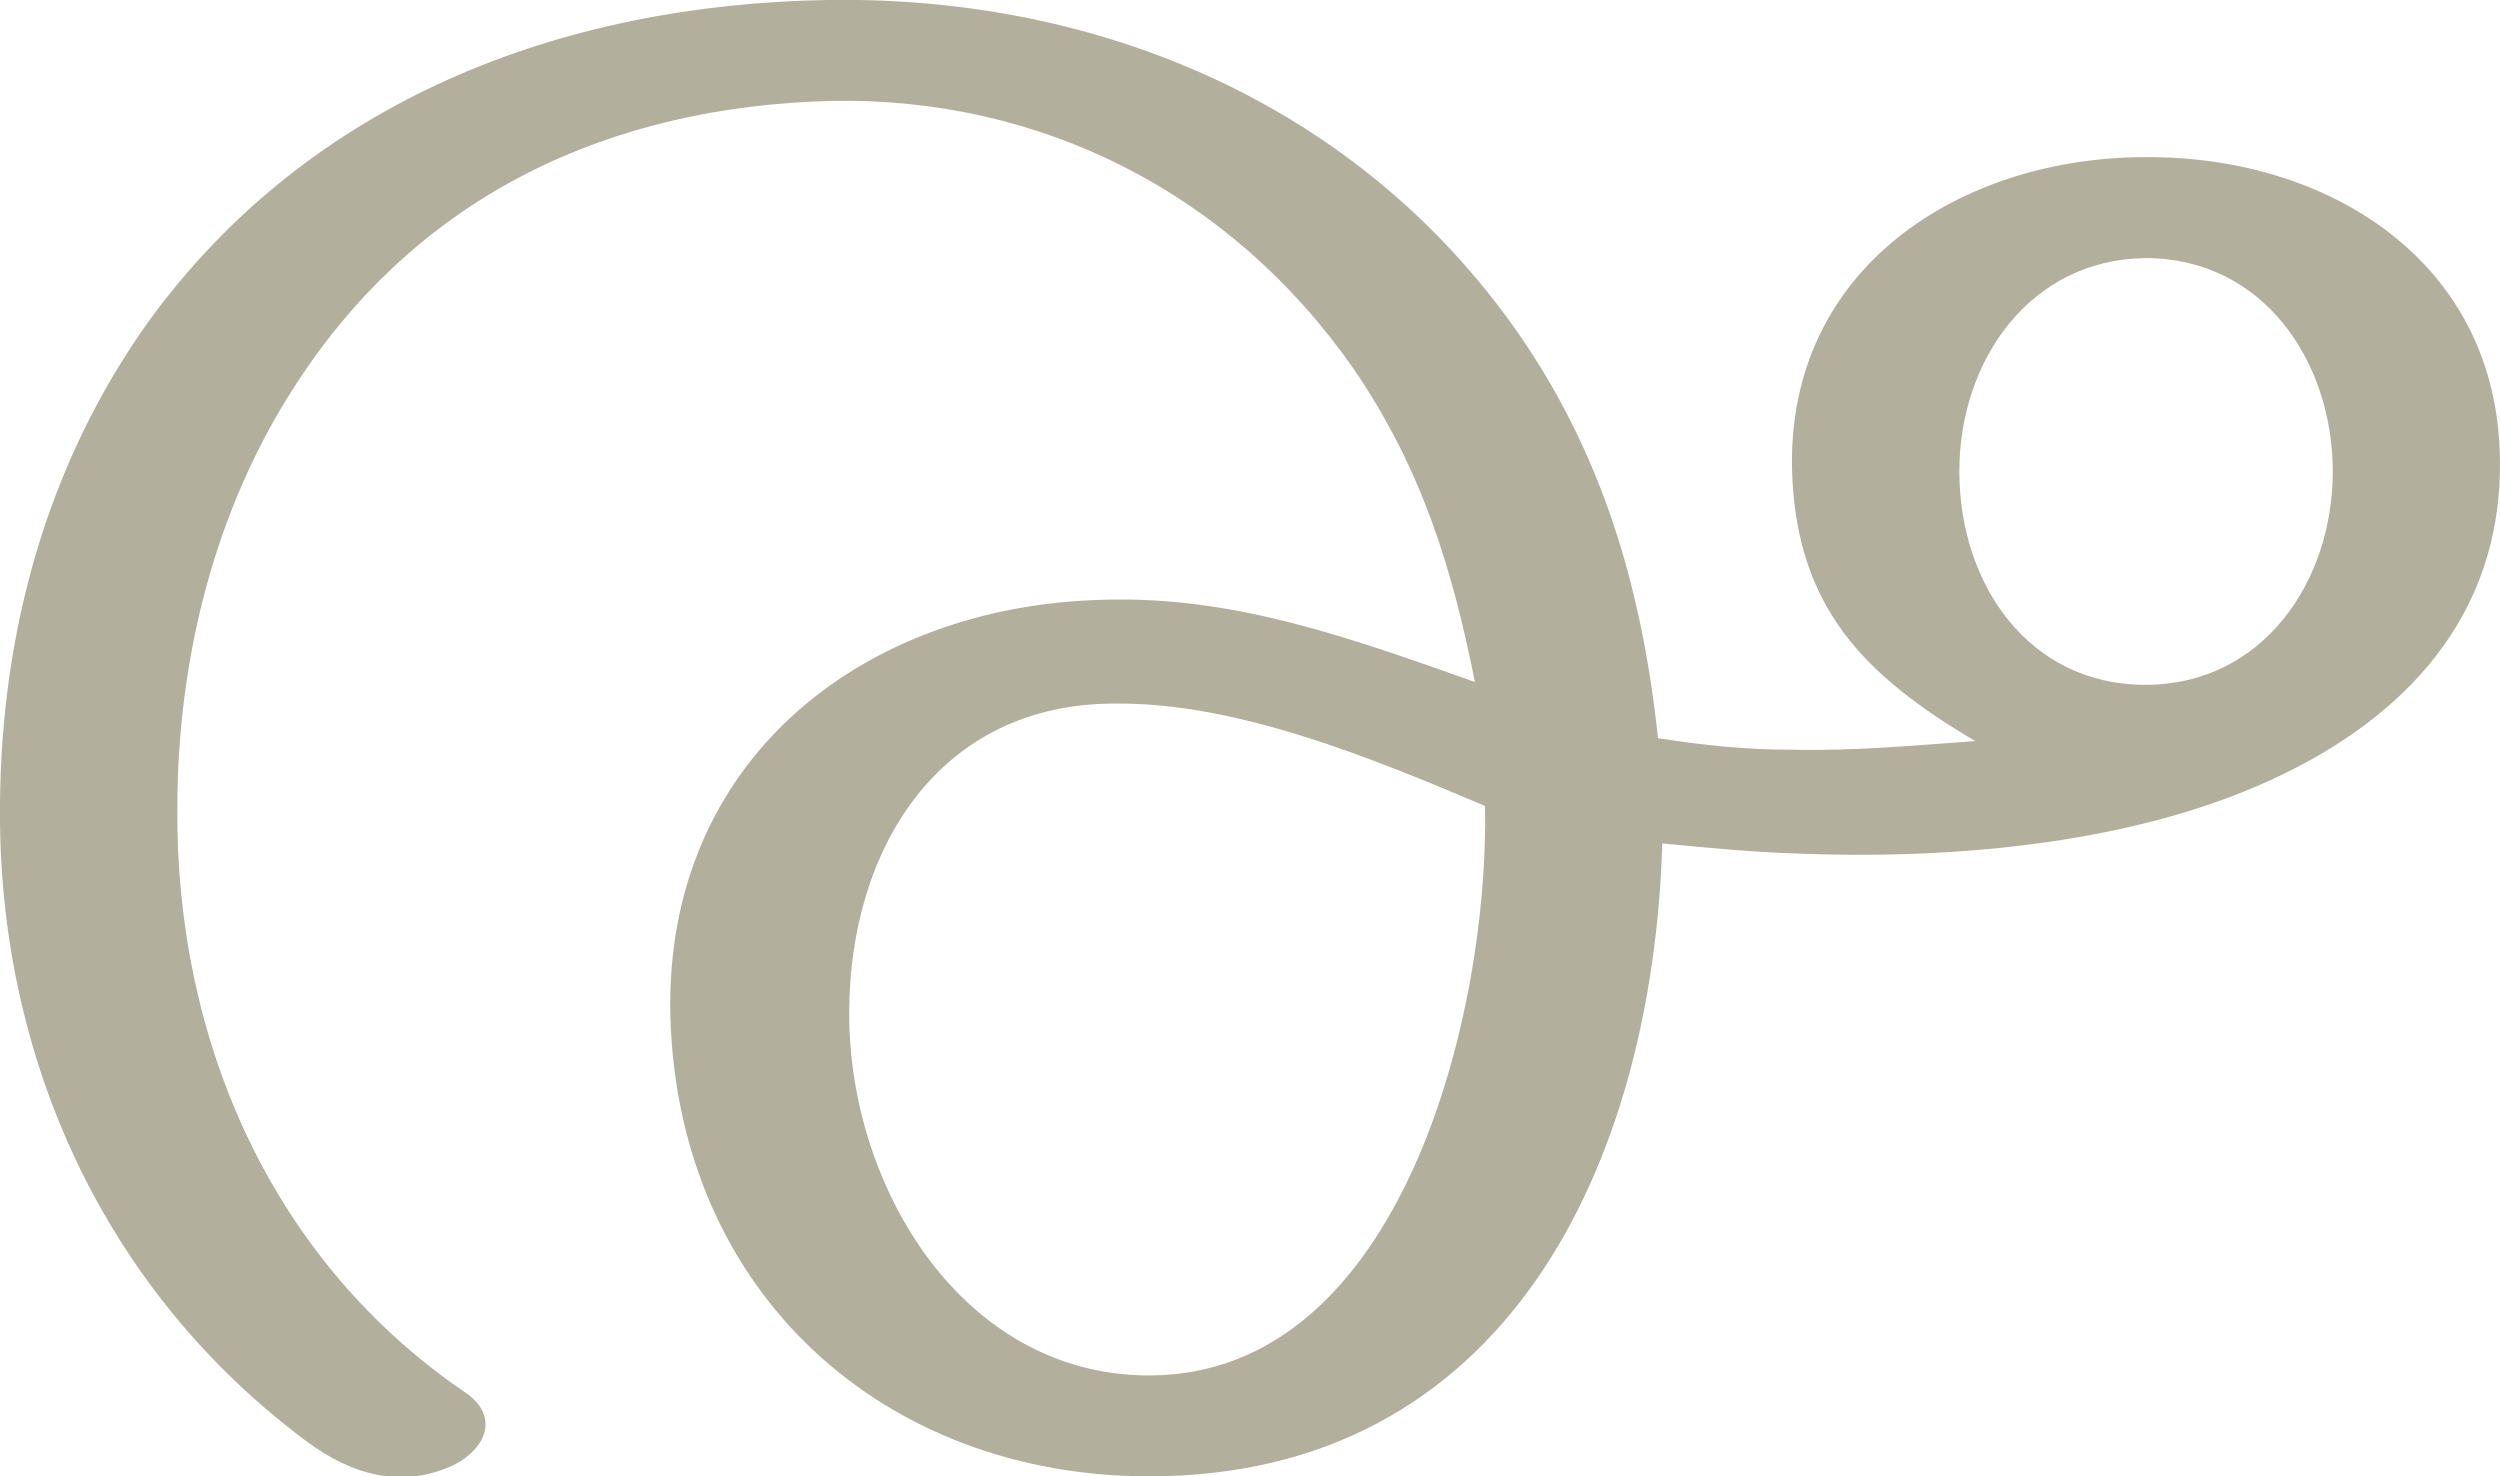 <?xml version="1.0" encoding="UTF-8"?>
<!DOCTYPE svg PUBLIC "-//W3C//DTD SVG 1.1//EN" "http://www.w3.org/Graphics/SVG/1.1/DTD/svg11.dtd">
<!-- Creator: CorelDRAW X8 -->
<svg xmlns="http://www.w3.org/2000/svg" xml:space="preserve" width="1734px" height="1024px" version="1.1" style="shape-rendering:geometricPrecision; text-rendering:geometricPrecision; image-rendering:optimizeQuality; fill-rule:evenodd; clip-rule:evenodd"
viewBox="0 0 1734 1024"
 xmlns:xlink="http://www.w3.org/1999/xlink">
 <defs>
  <style type="text/css">
   <![CDATA[
    .fil0 {fill:#B2B09C;fill-rule:nonzero}
   ]]>
  </style>
 </defs>
 <g id="Layer_x0020_1">
  <path class="fil0" d="M574 0c-184,3 -359,69 -471,223 -70,98 -102,214 -103,334 -2,177 73,339 213,443 31,23 66,33 102,16 23,-12 31,-34 8,-50 -134,-91 -201,-243 -200,-405 0,-104 26,-208 82,-294 86,-133 219,-193 371,-197 146,-3 278,64 363,186 47,69 68,137 84,217 -85,-30 -167,-60 -258,-57 -166,4 -305,111 -300,290 6,192 149,318 332,318 247,0 349,-215 356,-439 31,3 62,6 93,7 97,4 227,-4 329,-51 92,-42 160,-113 159,-221 -1,-140 -121,-212 -246,-211 -127,0 -249,76 -245,218 3,95 51,142 127,187 -42,3 -84,7 -127,6 -32,0 -61,-3 -93,-8 -11,-103 -38,-196 -97,-281 -111,-159 -291,-234 -479,-231zm914 179c82,0 130,72 130,148 0,77 -49,148 -130,148 -81,0 -129,-70 -129,-148 0,-77 49,-147 129,-148zm-458 380c3,142 -57,395 -233,395 -129,0 -208,-130 -208,-251 0,-114 62,-215 184,-215 85,-1 179,38 257,71z"/>
 </g>
</svg>
